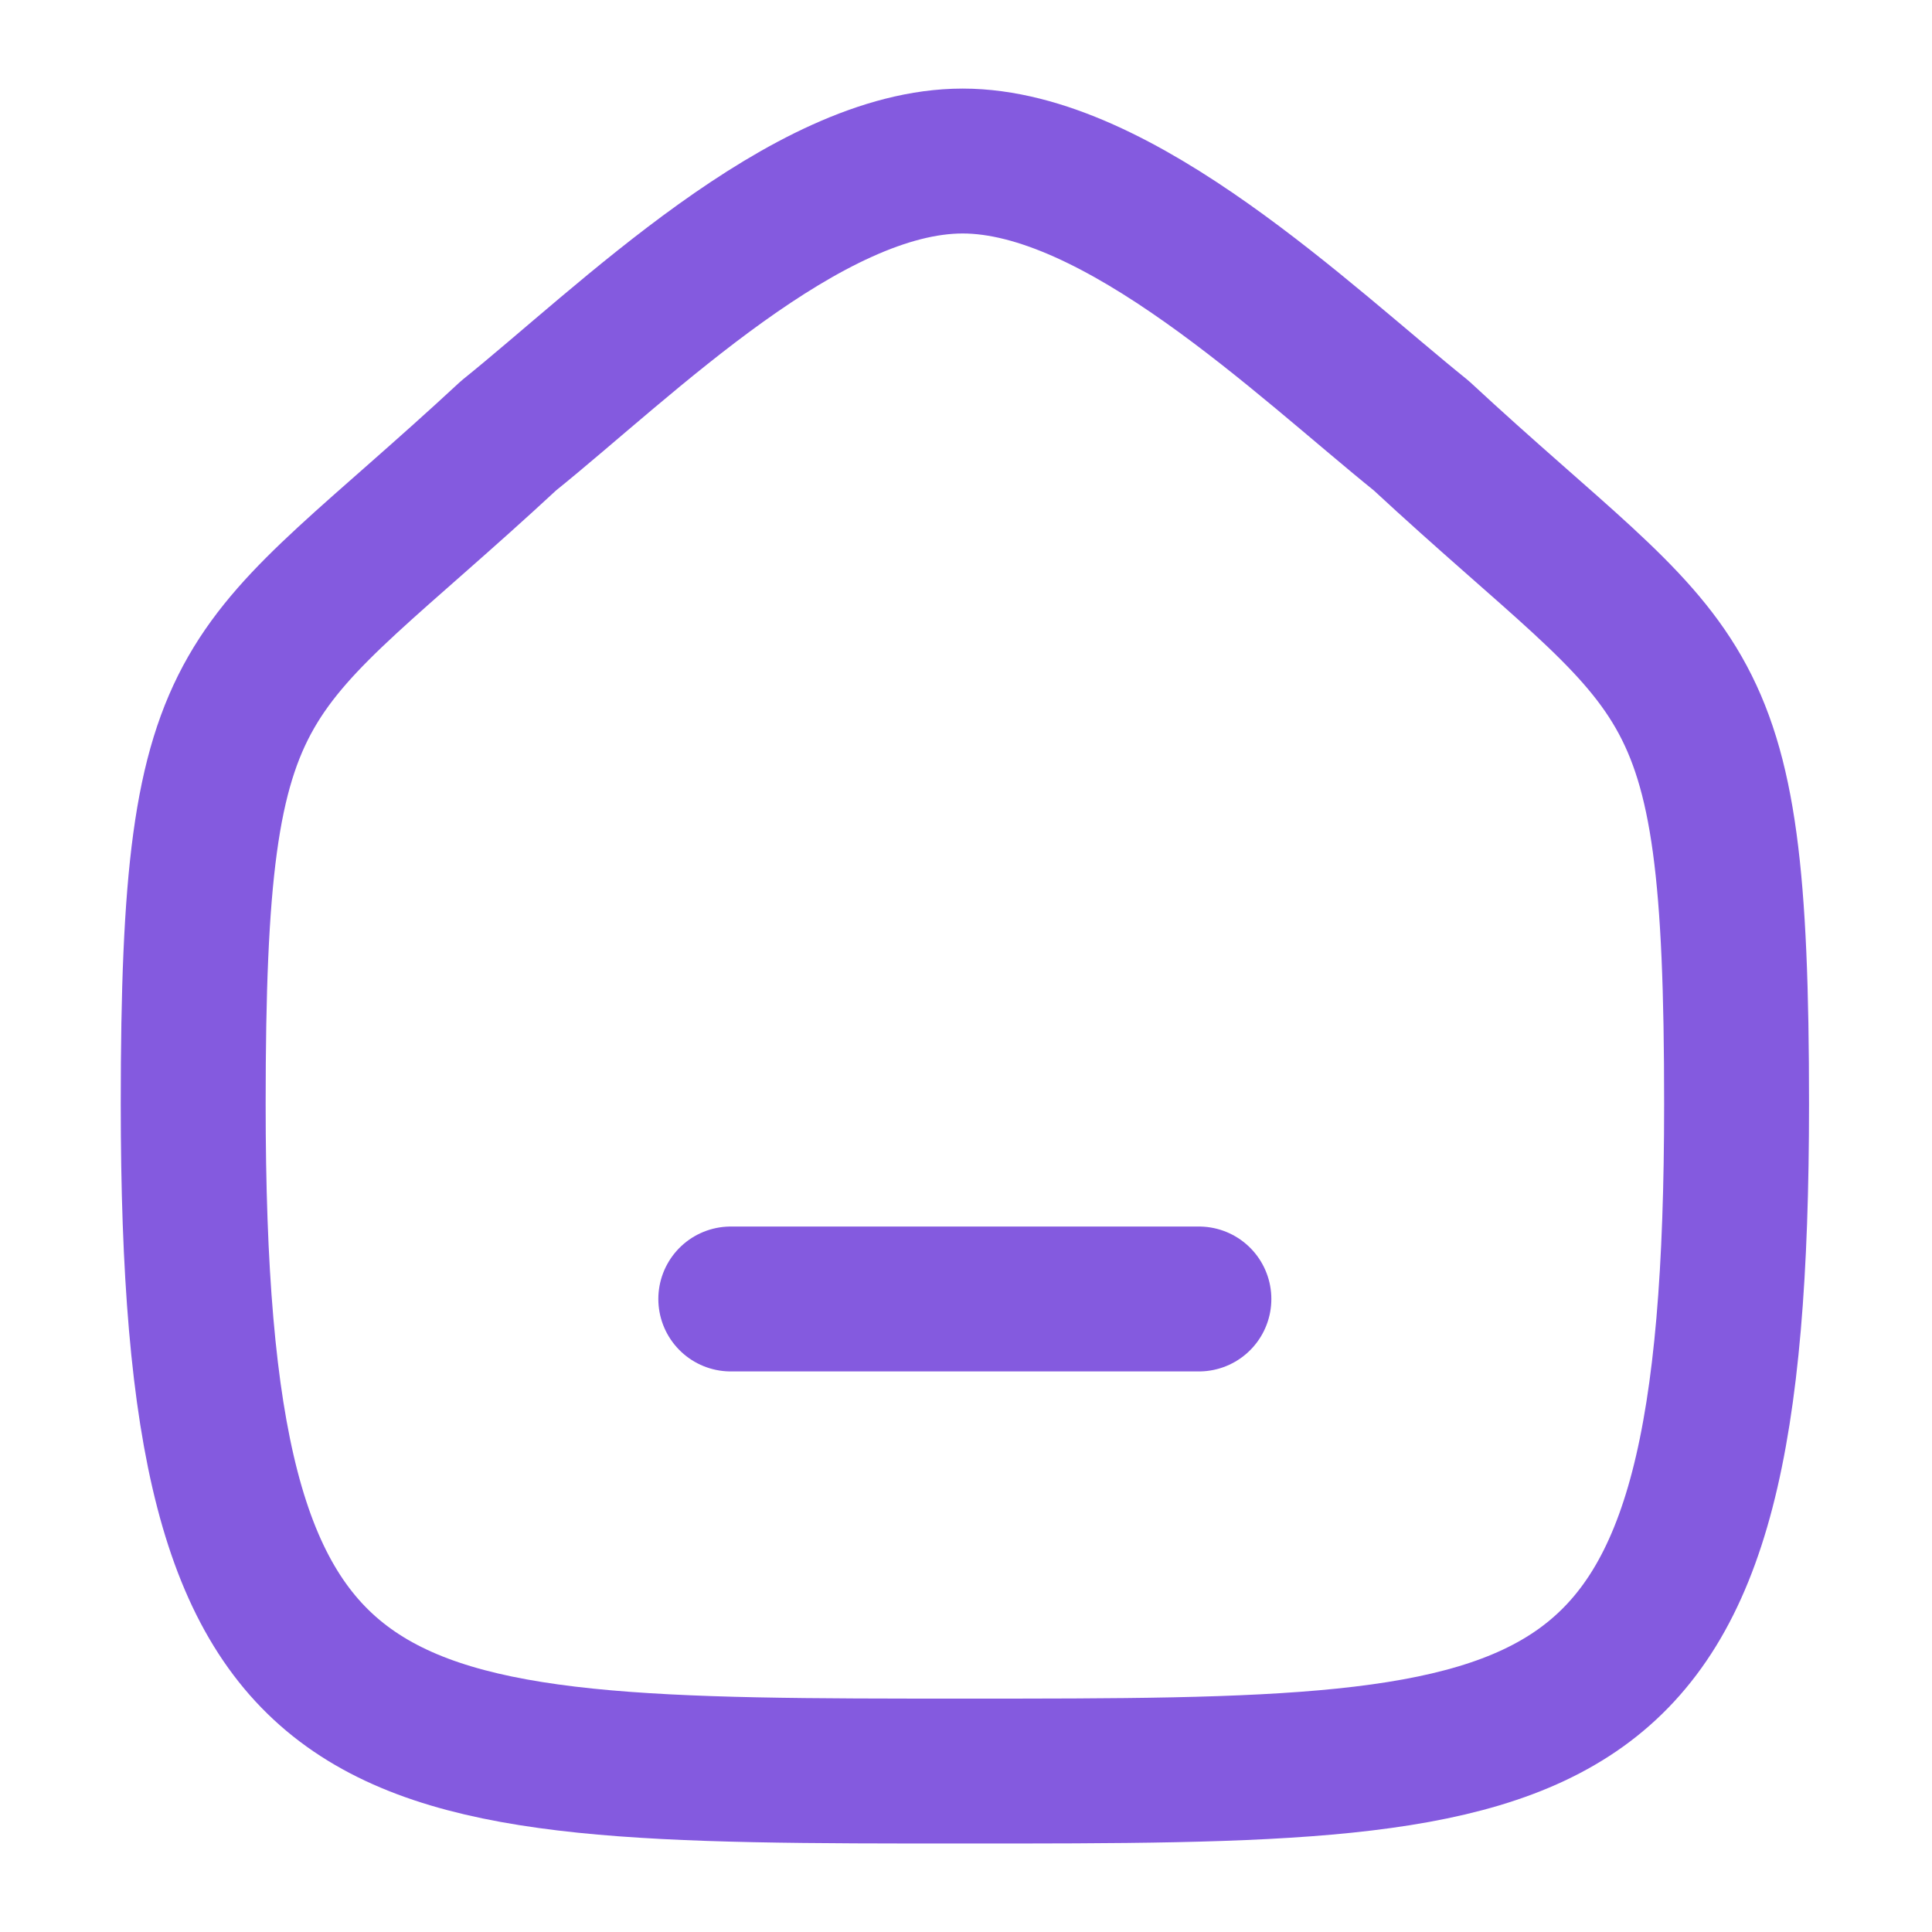 <svg width="20" height="20" viewBox="0 0 20 20" fill="none" xmlns="http://www.w3.org/2000/svg">
<path d="M7.565 13.447H12.411" stroke="#845ADF" stroke-width="1.5" stroke-linecap="round" stroke-linejoin="round"/>
<path fill-rule="evenodd" clip-rule="evenodd" d="M2 11.428C2 6.735 2.512 7.063 5.266 4.509C6.471 3.539 8.346 1.667 9.965 1.667C11.583 1.667 13.496 3.529 14.712 4.509C17.466 7.063 17.977 6.735 17.977 11.428C17.977 18.334 16.344 18.334 9.988 18.334C3.632 18.334 2 18.334 2 11.428Z" stroke="#845ADF" stroke-width="1.5" stroke-linecap="round" stroke-linejoin="round"/>
</svg>
